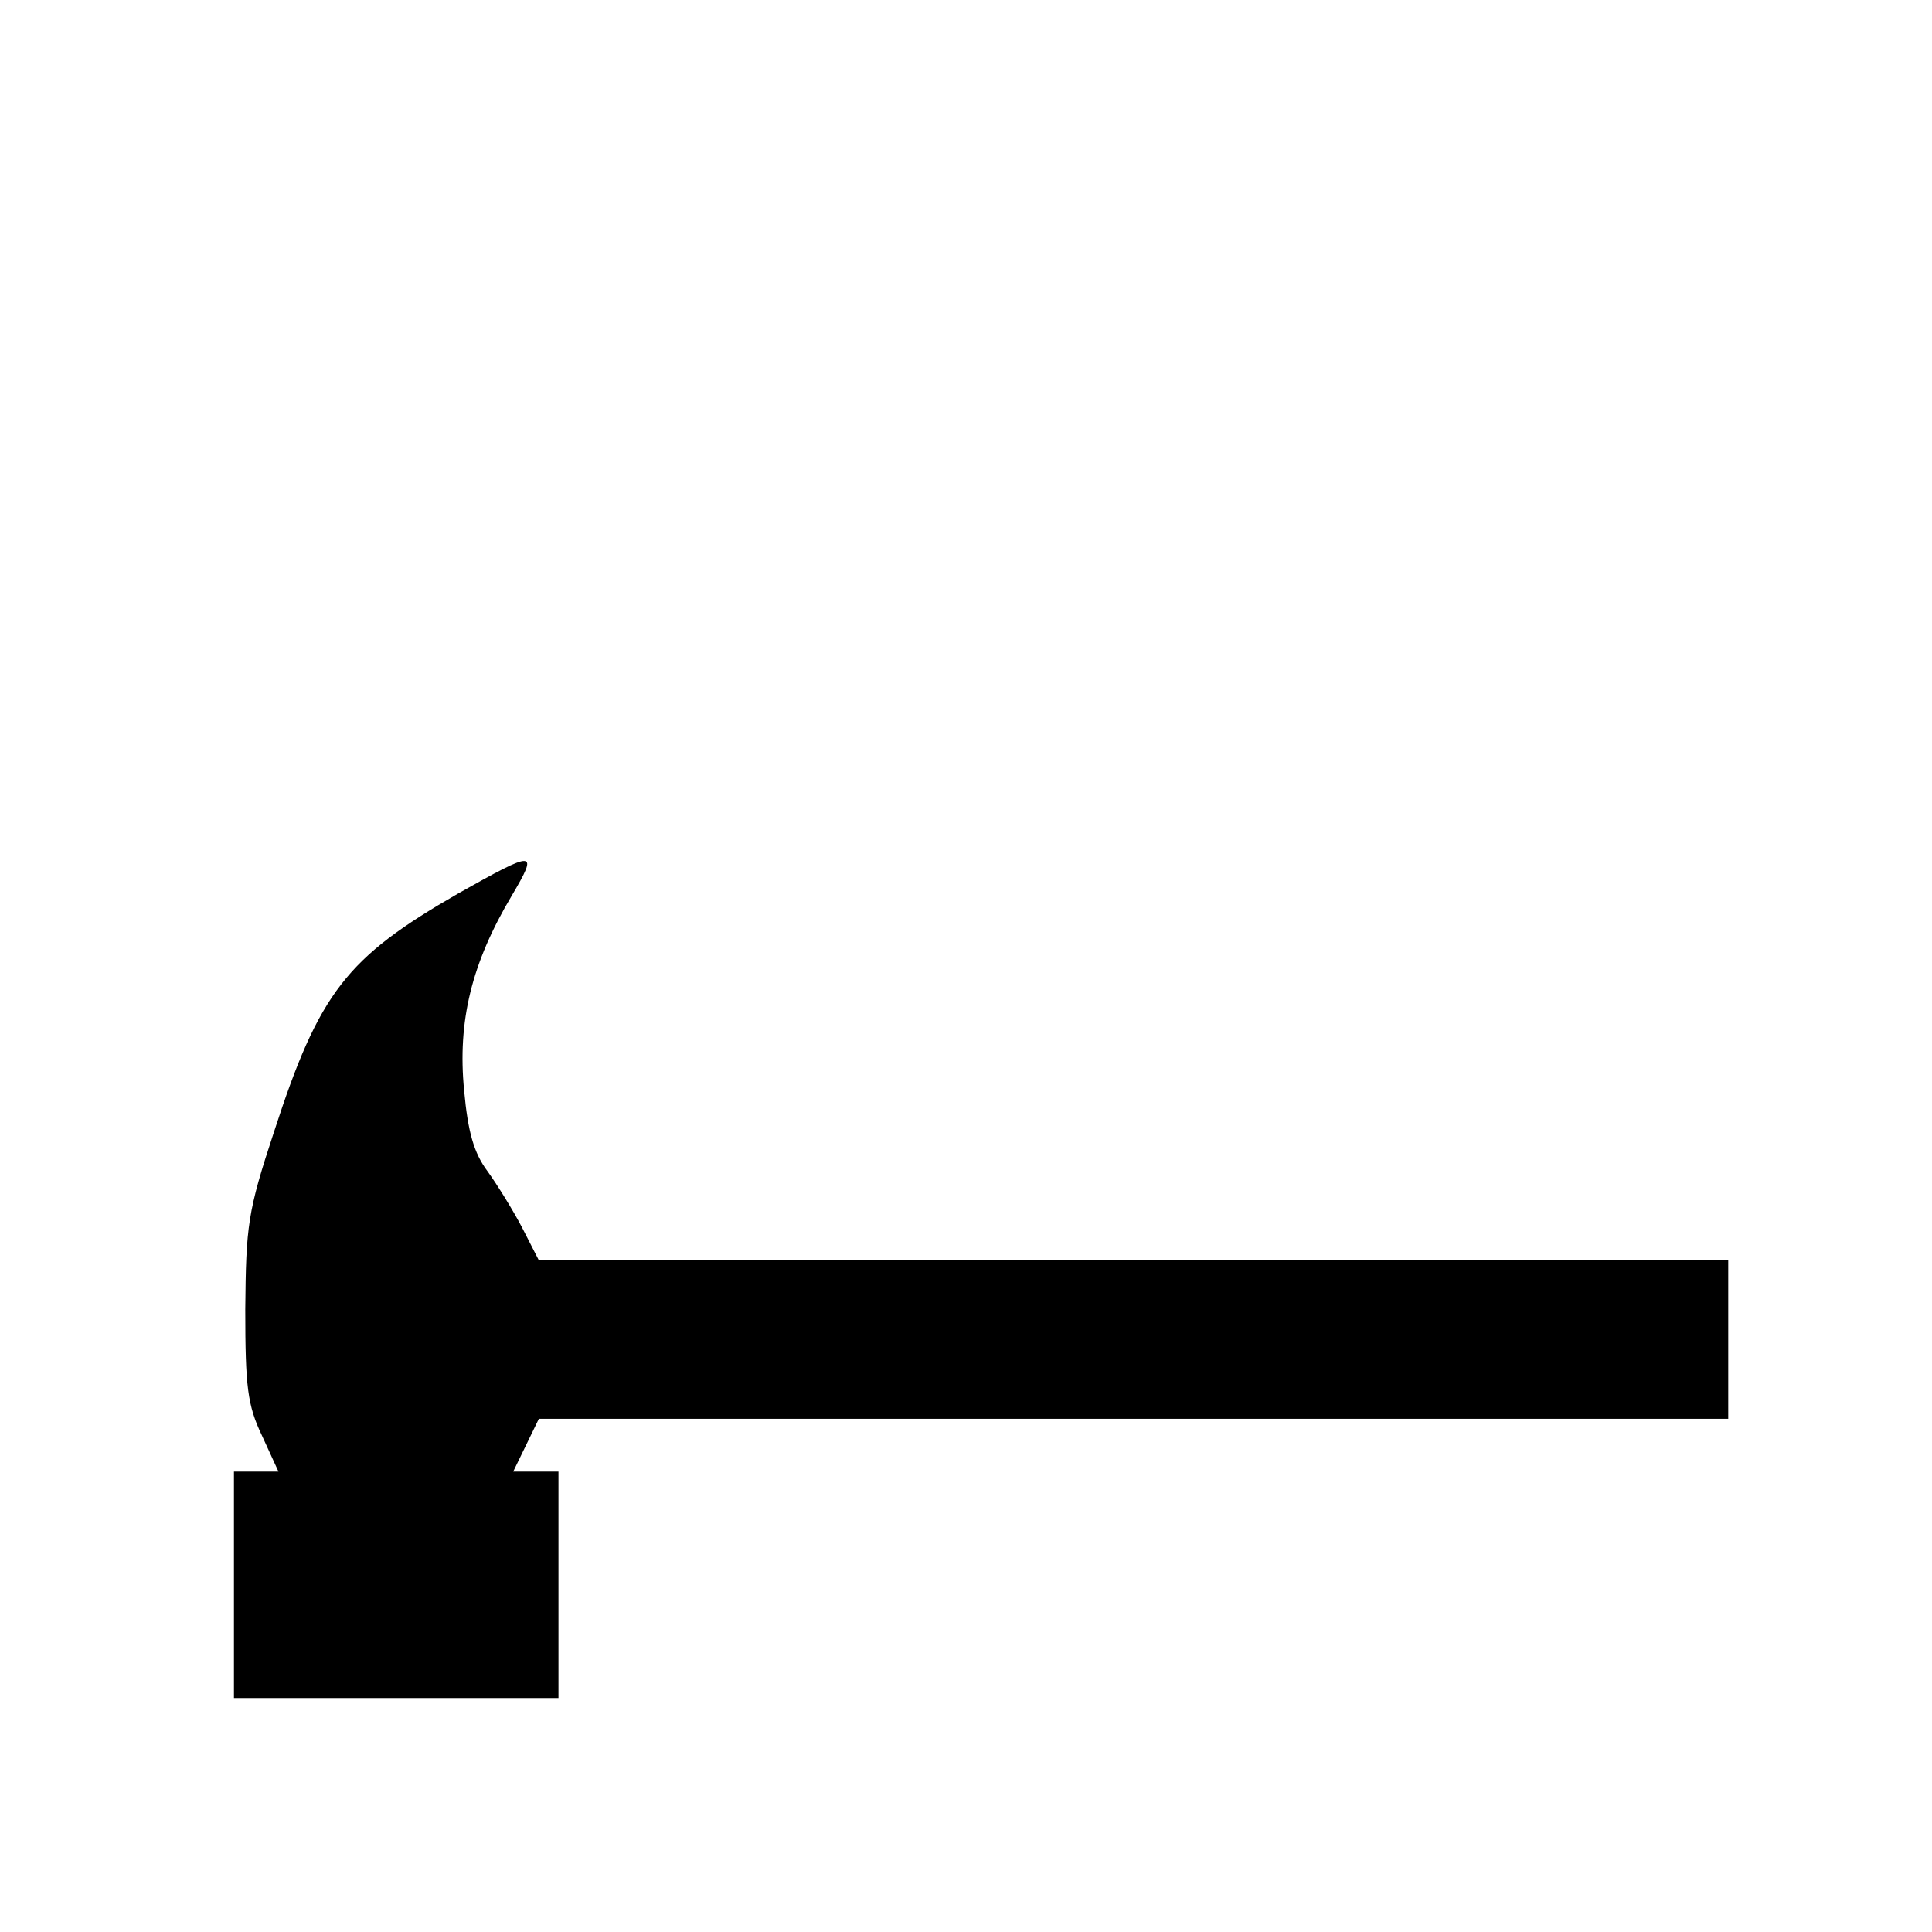 <?xml version="1.0" standalone="no"?>
<!DOCTYPE svg PUBLIC "-//W3C//DTD SVG 20010904//EN"
 "http://www.w3.org/TR/2001/REC-SVG-20010904/DTD/svg10.dtd">
<svg version="1.0" xmlns="http://www.w3.org/2000/svg"
 width="256pt" height="256pt" viewBox="0 0 256 256"
 preserveAspectRatio="xMidYMid meet">
<g transform="translate(0,256) scale(0.1,-0.1)"
fill="#000000" stroke="none">
<path d="M607 1376 c-148 -85 -184 -131 -244 -316 -35 -106 -37 -124 -38 -235
0 -103 3 -127 22 -167 l22 -48 -30 0 -29 0 0 -150 0 -150 215 0 215 0 0 150 0
150 -30 0 -30 0 17 35 17 35 788 0 788 0 0 105 0 105 -788 0 -788 0 -22 43
c-12 23 -33 57 -46 75 -18 24 -26 52 -31 107 -9 92 10 169 63 258 36 61 32 61
-71 3z"/>
</g>
</svg>
